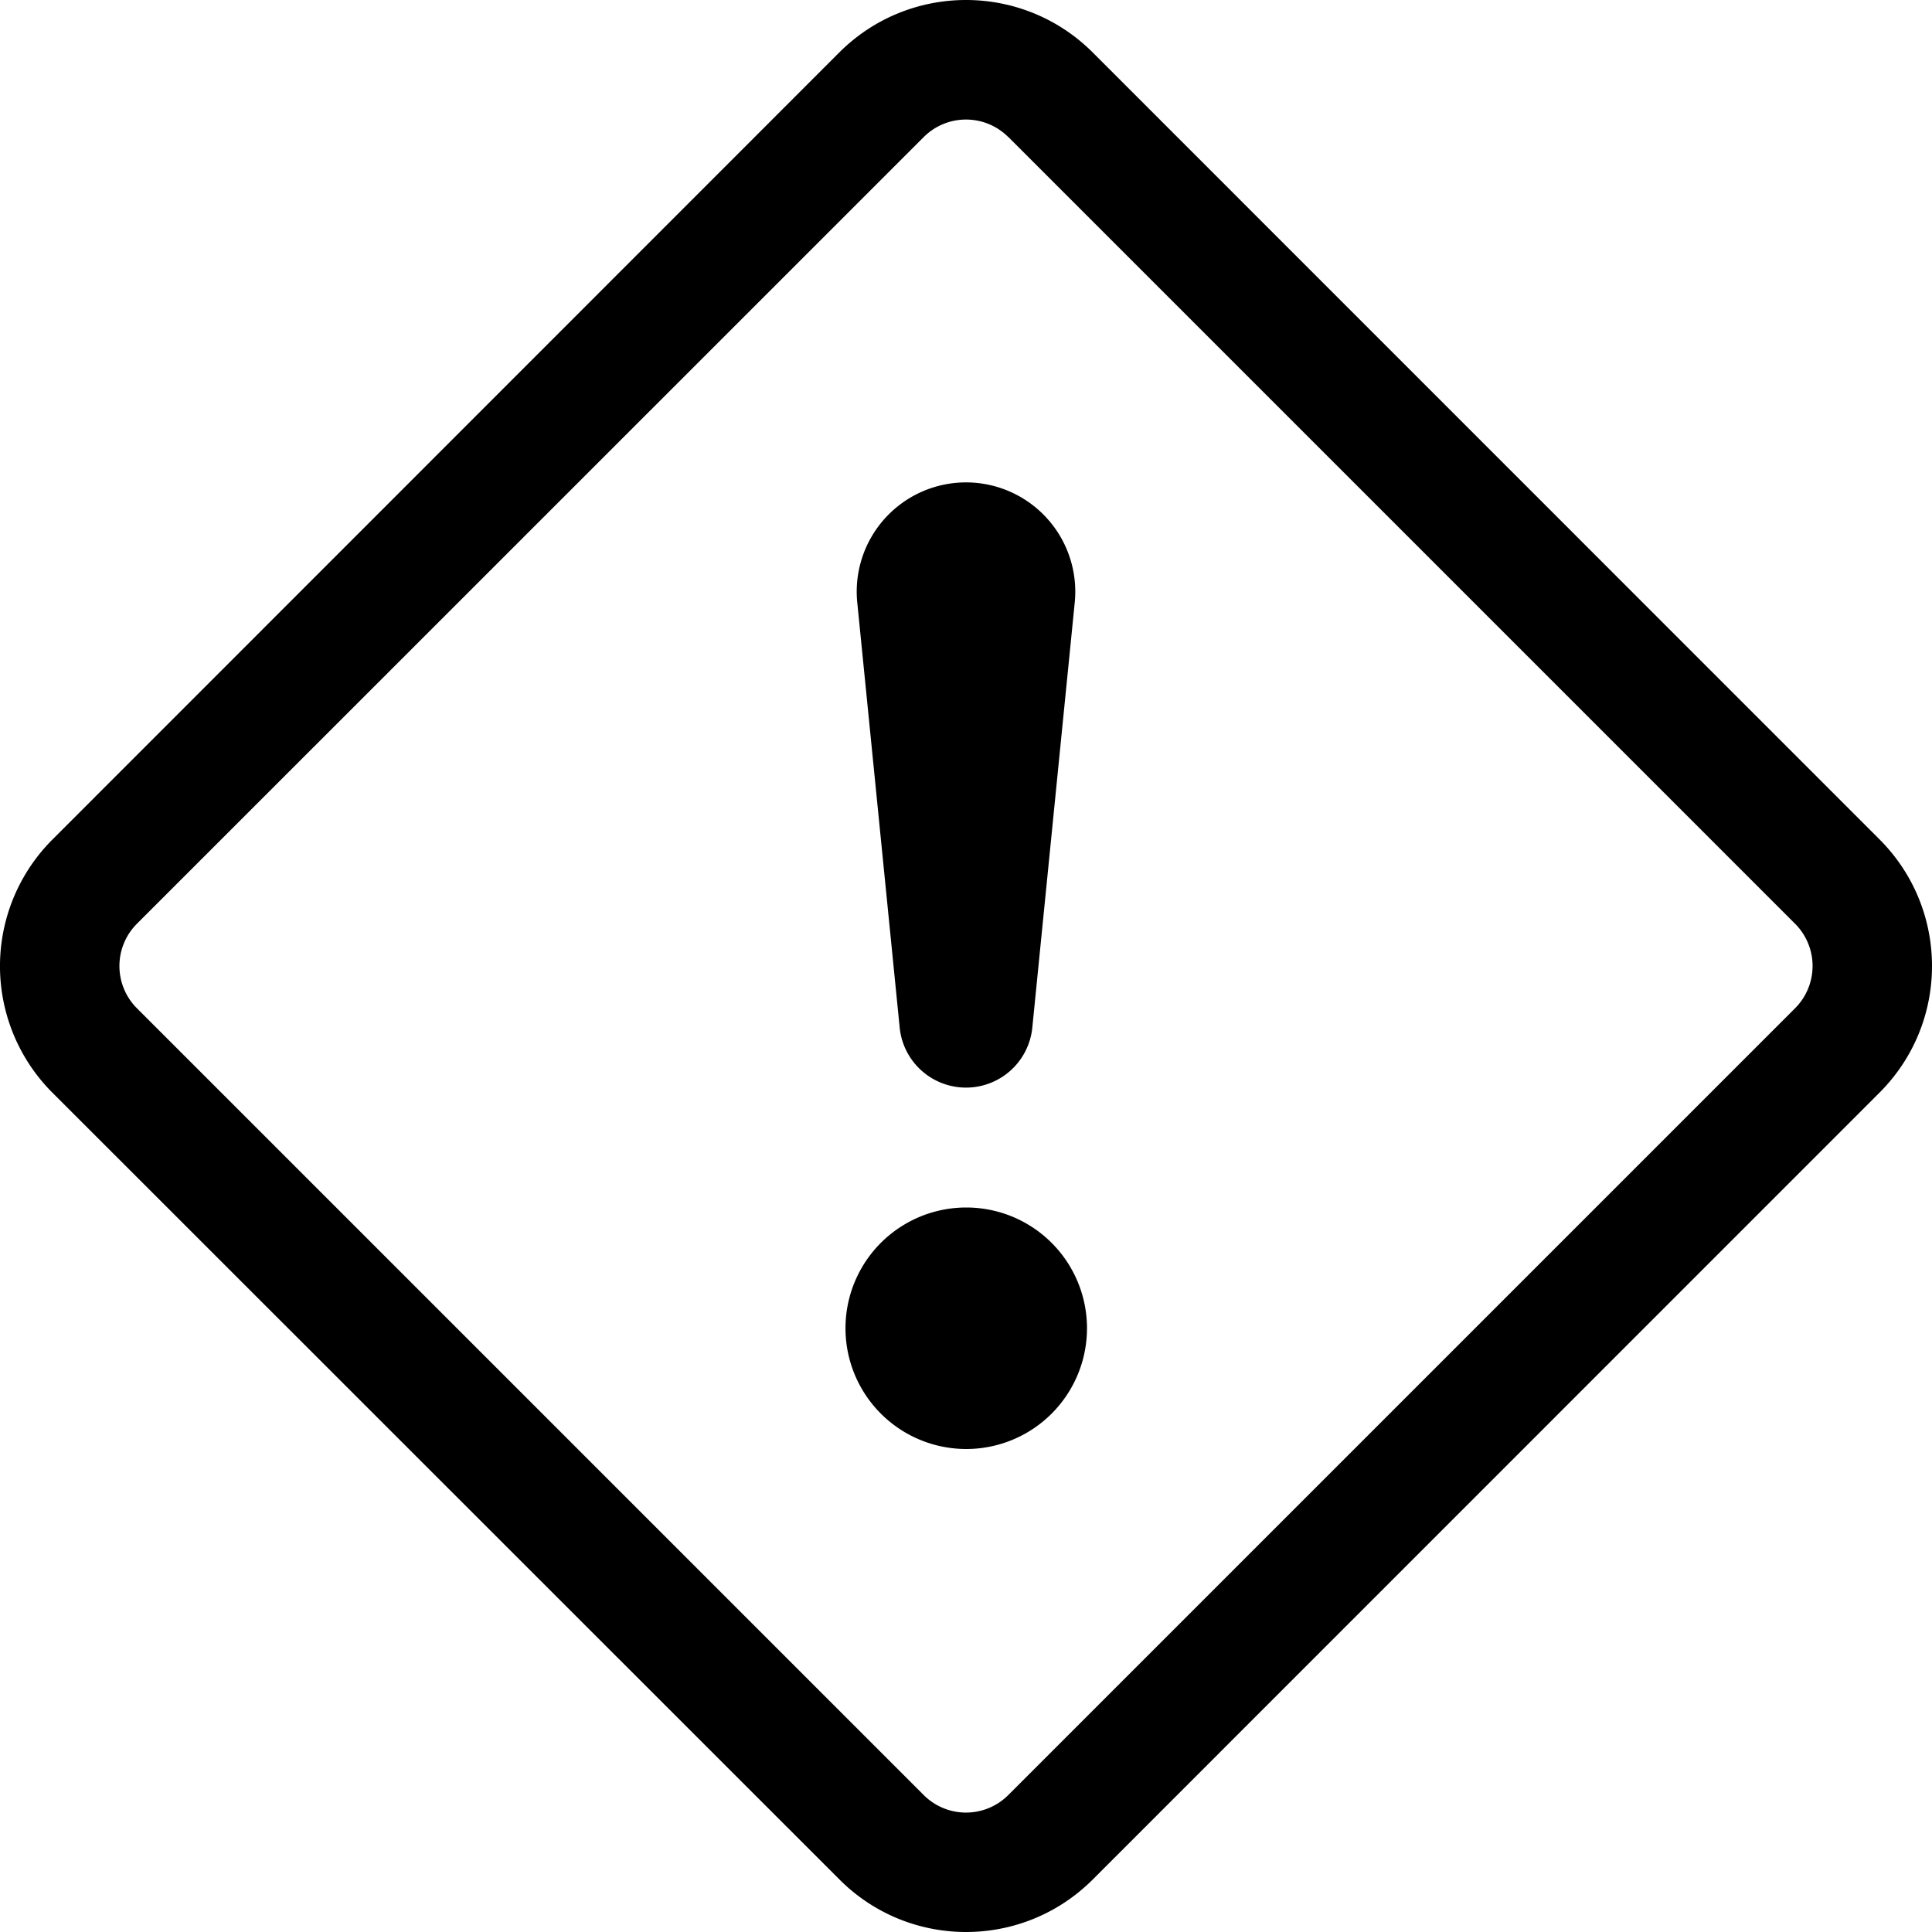 <svg xmlns="http://www.w3.org/2000/svg" viewBox="0 0 16 16">
    <path d="M6.95.435c.58-.58 1.52-.58 2.1 0l6.515 6.516c.58.58.58 1.519 0 2.098L9.05 15.565c-.58.58-1.519.58-2.098 0L.435 9.05a1.482 1.482 0 0 1 0-2.098L6.95.435zm1.4.7a.495.495 0 0 0-.7 0L1.134 7.65a.495.495 0 0 0 0 .7l6.516 6.516a.495.495 0 0 0 .7 0l6.516-6.516a.495.495 0 0 0 0-.7L8.35 1.134z" />
    <path d="M7.002 11a1 1 0 1 1 2 0 1 1 0 0 1-2 0zM7.1 4.995a.905.905 0 1 1 1.8 0l-.35 3.507a.552.552 0 0 1-1.1 0L7.1 4.995z" />
</svg>